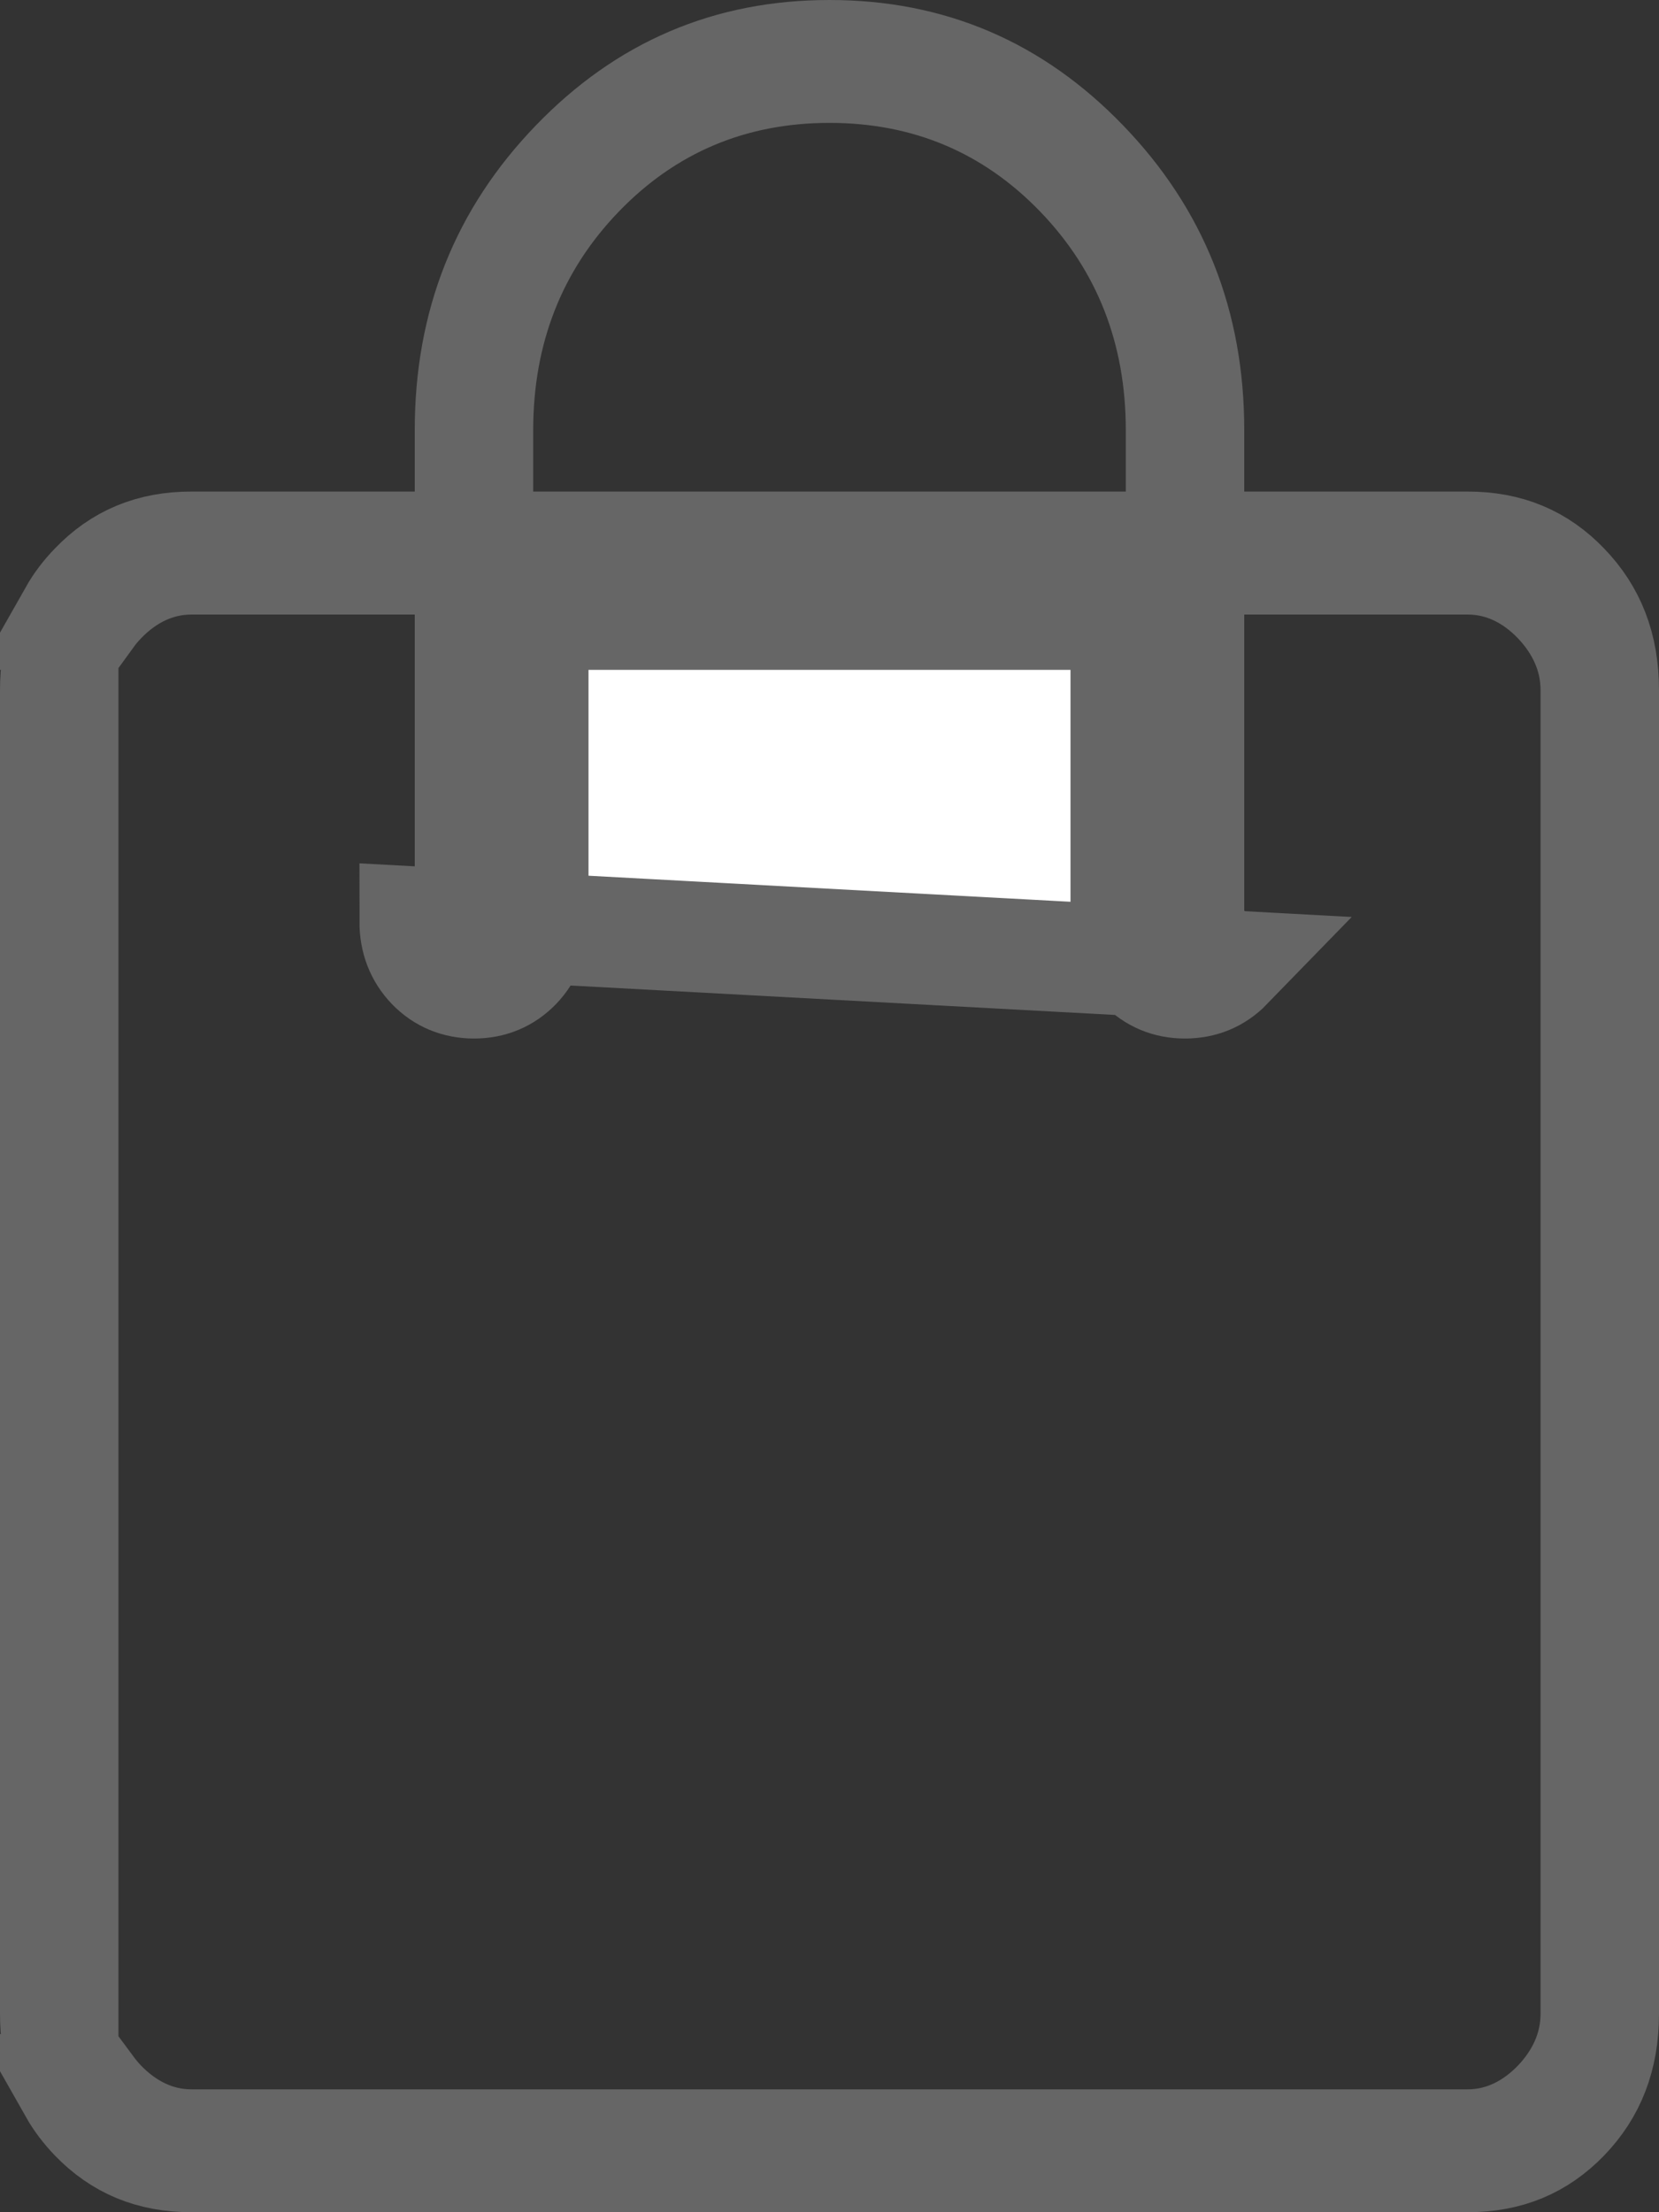 <svg width="15" height="20" viewBox="0 0 15 20" fill="none" xmlns="http://www.w3.org/2000/svg">
<rect x="0" y="0" width="15" height="20" fill="#333333" stroke="none"/>
<path d="M10.332 8.73L10.693 8.384C10.686 8.377 10.684 8.373 10.683 8.371C10.682 8.368 10.679 8.358 10.679 8.333V5.556V5.056H10.179H4.821H4.321V5.556V8.333C4.321 8.358 4.318 8.368 4.317 8.371C4.316 8.372 4.315 8.376 4.308 8.383C4.306 8.385 4.304 8.387 4.303 8.387C4.303 8.388 4.303 8.388 4.302 8.388C4.3 8.388 4.295 8.389 4.286 8.389C4.277 8.389 4.272 8.388 4.269 8.388C4.269 8.388 4.269 8.388 4.268 8.387C4.267 8.387 4.265 8.385 4.262 8.382L3.903 8.73L4.264 8.384C4.257 8.377 4.255 8.373 4.255 8.371C4.254 8.368 4.25 8.358 4.25 8.333V5.556V5.056H3.75H1.73C1.404 5.056 1.129 5.203 0.918 5.421L0.918 5.421L0.916 5.423C0.876 5.465 0.838 5.509 0.804 5.556H0.667C0.718 5.466 0.781 5.383 0.856 5.306L0.856 5.306C1.088 5.064 1.368 4.944 1.73 4.944H3.75H4.25V4.444V3.889C4.25 2.934 4.567 2.142 5.204 1.482C5.84 0.822 6.596 0.5 7.5 0.5C8.404 0.5 9.16 0.822 9.796 1.482C10.433 2.142 10.75 2.934 10.75 3.889V4.444V4.944H11.25H13.27C13.632 4.944 13.912 5.064 14.144 5.306L14.144 5.306C14.378 5.548 14.5 5.847 14.5 6.239V18.206C14.5 18.598 14.378 18.897 14.145 19.139C13.912 19.38 13.632 19.5 13.27 19.5H1.73C1.368 19.5 1.088 19.38 0.856 19.14C0.781 19.062 0.718 18.979 0.667 18.889H0.804C0.838 18.935 0.876 18.98 0.916 19.022L0.918 19.024C1.129 19.241 1.404 19.389 1.73 19.389H13.27C13.597 19.389 13.871 19.241 14.082 19.024L14.084 19.022C14.294 18.802 14.429 18.526 14.429 18.206V6.239C14.429 5.919 14.294 5.643 14.084 5.423L14.082 5.421C13.871 5.203 13.597 5.056 13.27 5.056H11.25H10.75V5.556V8.333C10.75 8.358 10.746 8.368 10.745 8.371C10.745 8.372 10.743 8.376 10.737 8.383C10.734 8.385 10.733 8.387 10.732 8.387C10.732 8.388 10.731 8.388 10.731 8.388C10.729 8.388 10.723 8.389 10.714 8.389C10.705 8.389 10.7 8.388 10.698 8.388C10.697 8.388 10.697 8.388 10.697 8.387C10.696 8.387 10.694 8.385 10.691 8.382L10.332 8.73ZM10.332 8.73C10.435 8.836 10.562 8.889 10.714 8.889C10.866 8.889 10.994 8.836 11.097 8.73L3.75 8.333C3.75 8.491 3.801 8.623 3.903 8.73C4.006 8.836 4.134 8.889 4.286 8.889C4.438 8.889 4.565 8.836 4.668 8.73C4.77 8.623 4.821 8.491 4.821 8.333V6.056V5.556H5.321H9.679H10.179V6.056V8.333C10.179 8.491 10.23 8.623 10.332 8.73ZM0.5 6.239C0.5 6.065 0.524 5.909 0.571 5.768V6.239V18.206V18.677C0.524 18.536 0.5 18.38 0.5 18.206V6.239ZM4.321 4.444V4.944H4.821H10.179H10.679V4.444V3.889C10.679 2.985 10.376 2.2 9.765 1.566C9.153 0.932 8.388 0.611 7.5 0.611C6.612 0.611 5.847 0.932 5.235 1.566C4.624 2.2 4.321 2.985 4.321 3.889V4.444Z" fill="white" stroke="#666666"/>
</svg>
